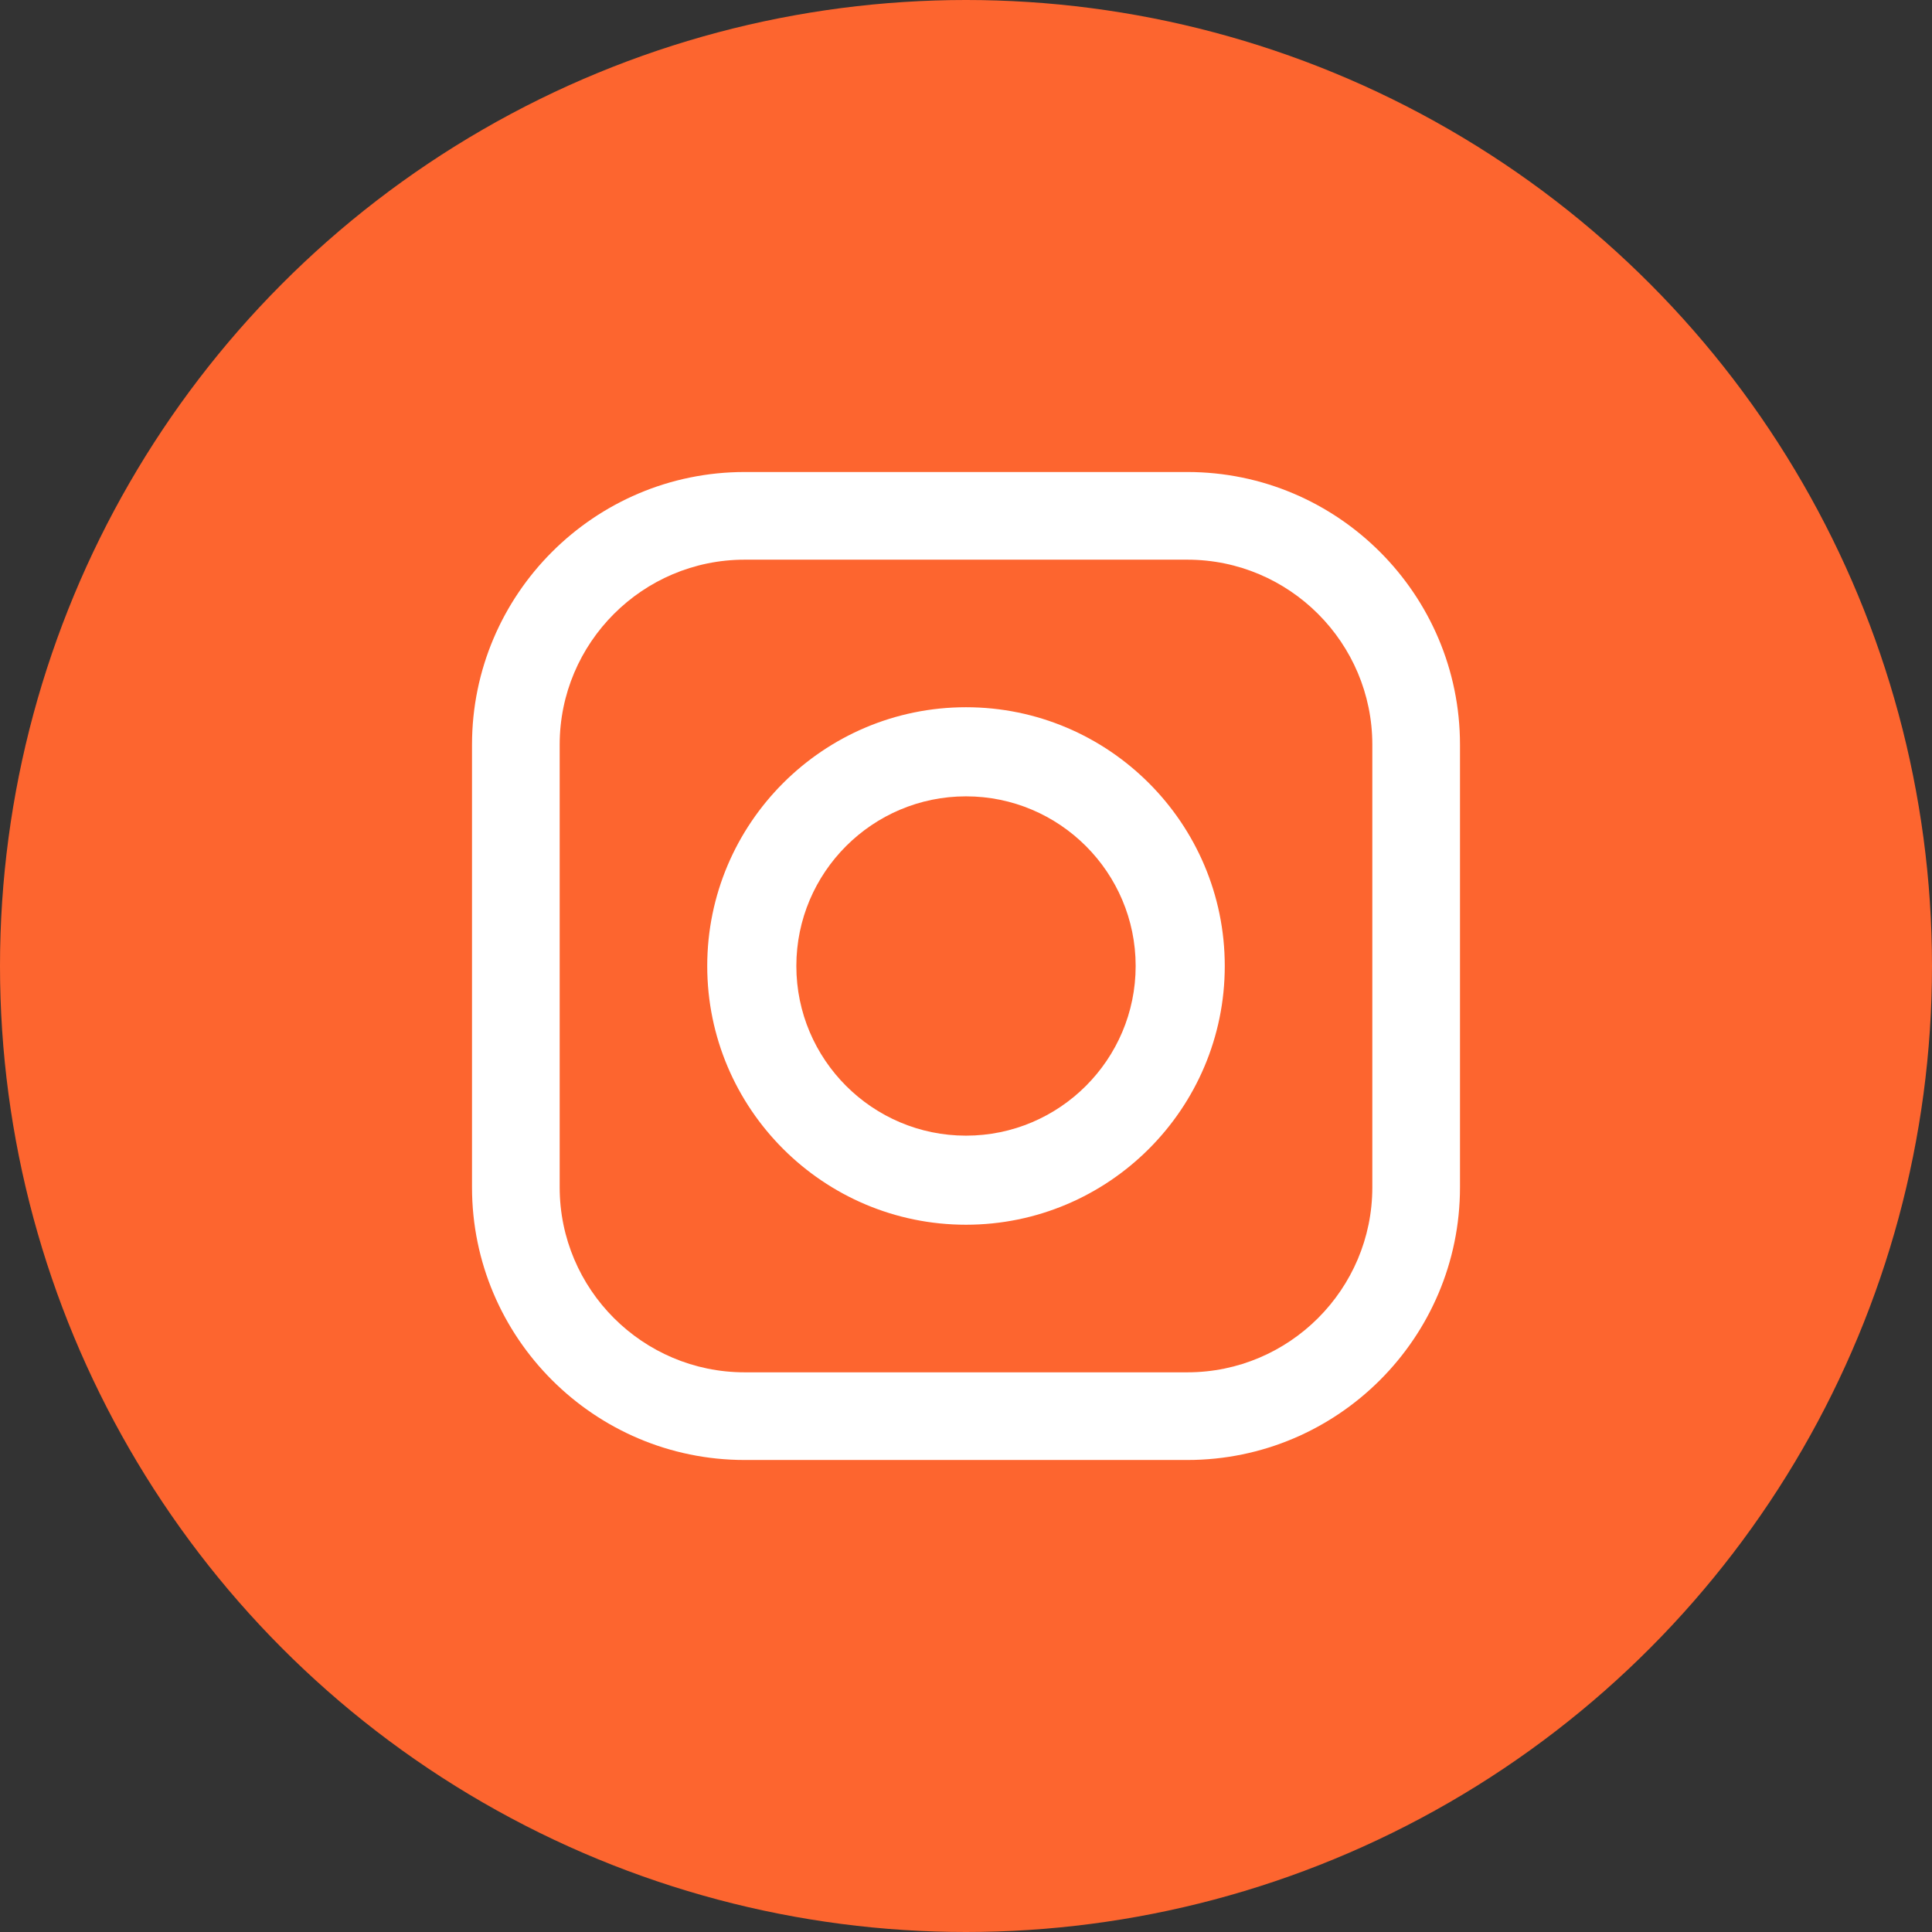 <svg width="48" height="48" viewBox="0 0 48 48" fill="none" xmlns="http://www.w3.org/2000/svg">
<rect x="0" y="0" width="48" height="48" fill="#333333" stroke="none"/>
<circle cx="24" cy="24" r="24" fill="#FD652F"/>
<path fill-rule="evenodd" clip-rule="evenodd" d="M18.501 11.727H29.499C33.234 11.727 36.273 14.766 36.273 18.501V29.499C36.273 33.234 33.234 36.273 29.499 36.273H18.501C14.766 36.273 11.727 33.234 11.727 29.499V18.501C11.727 14.766 14.766 11.727 18.501 11.727ZM29.499 34.095C32.033 34.095 34.095 32.033 34.095 29.499H34.095V18.501C34.095 15.967 32.033 13.905 29.499 13.905H18.501C15.967 13.905 13.905 15.967 13.905 18.501V29.499C13.905 32.033 15.967 34.095 18.501 34.095H29.499ZM17.571 24C17.571 20.455 20.455 17.571 24 17.571C27.545 17.571 30.429 20.455 30.429 24C30.429 27.545 27.545 30.428 24 30.428C20.455 30.428 17.571 27.545 17.571 24ZM19.785 24C19.785 26.324 21.676 28.215 24 28.215C26.324 28.215 28.215 26.324 28.215 24C28.215 21.675 26.324 19.785 24 19.785C21.676 19.785 19.785 21.675 19.785 24Z" fill="white"/>
<mask id="mask0_2454_16687" style="mask-type:luminance" maskUnits="userSpaceOnUse" x="11" y="11" width="26" height="26">
<path fill-rule="evenodd" clip-rule="evenodd" d="M18.501 11.727H29.499C33.234 11.727 36.273 14.766 36.273 18.501V29.499C36.273 33.234 33.234 36.273 29.499 36.273H18.501C14.766 36.273 11.727 33.234 11.727 29.499V18.501C11.727 14.766 14.766 11.727 18.501 11.727ZM29.499 34.095C32.033 34.095 34.095 32.033 34.095 29.499H34.095V18.501C34.095 15.967 32.033 13.905 29.499 13.905H18.501C15.967 13.905 13.905 15.967 13.905 18.501V29.499C13.905 32.033 15.967 34.095 18.501 34.095H29.499ZM17.571 24C17.571 20.455 20.455 17.571 24 17.571C27.545 17.571 30.429 20.455 30.429 24C30.429 27.545 27.545 30.428 24 30.428C20.455 30.428 17.571 27.545 17.571 24ZM19.785 24C19.785 26.324 21.676 28.215 24 28.215C26.324 28.215 28.215 26.324 28.215 24C28.215 21.675 26.324 19.785 24 19.785C21.676 19.785 19.785 21.675 19.785 24Z" fill="white"/>
</mask>
<g mask="url(#mask0_2454_16687)">
</g>
</svg>

